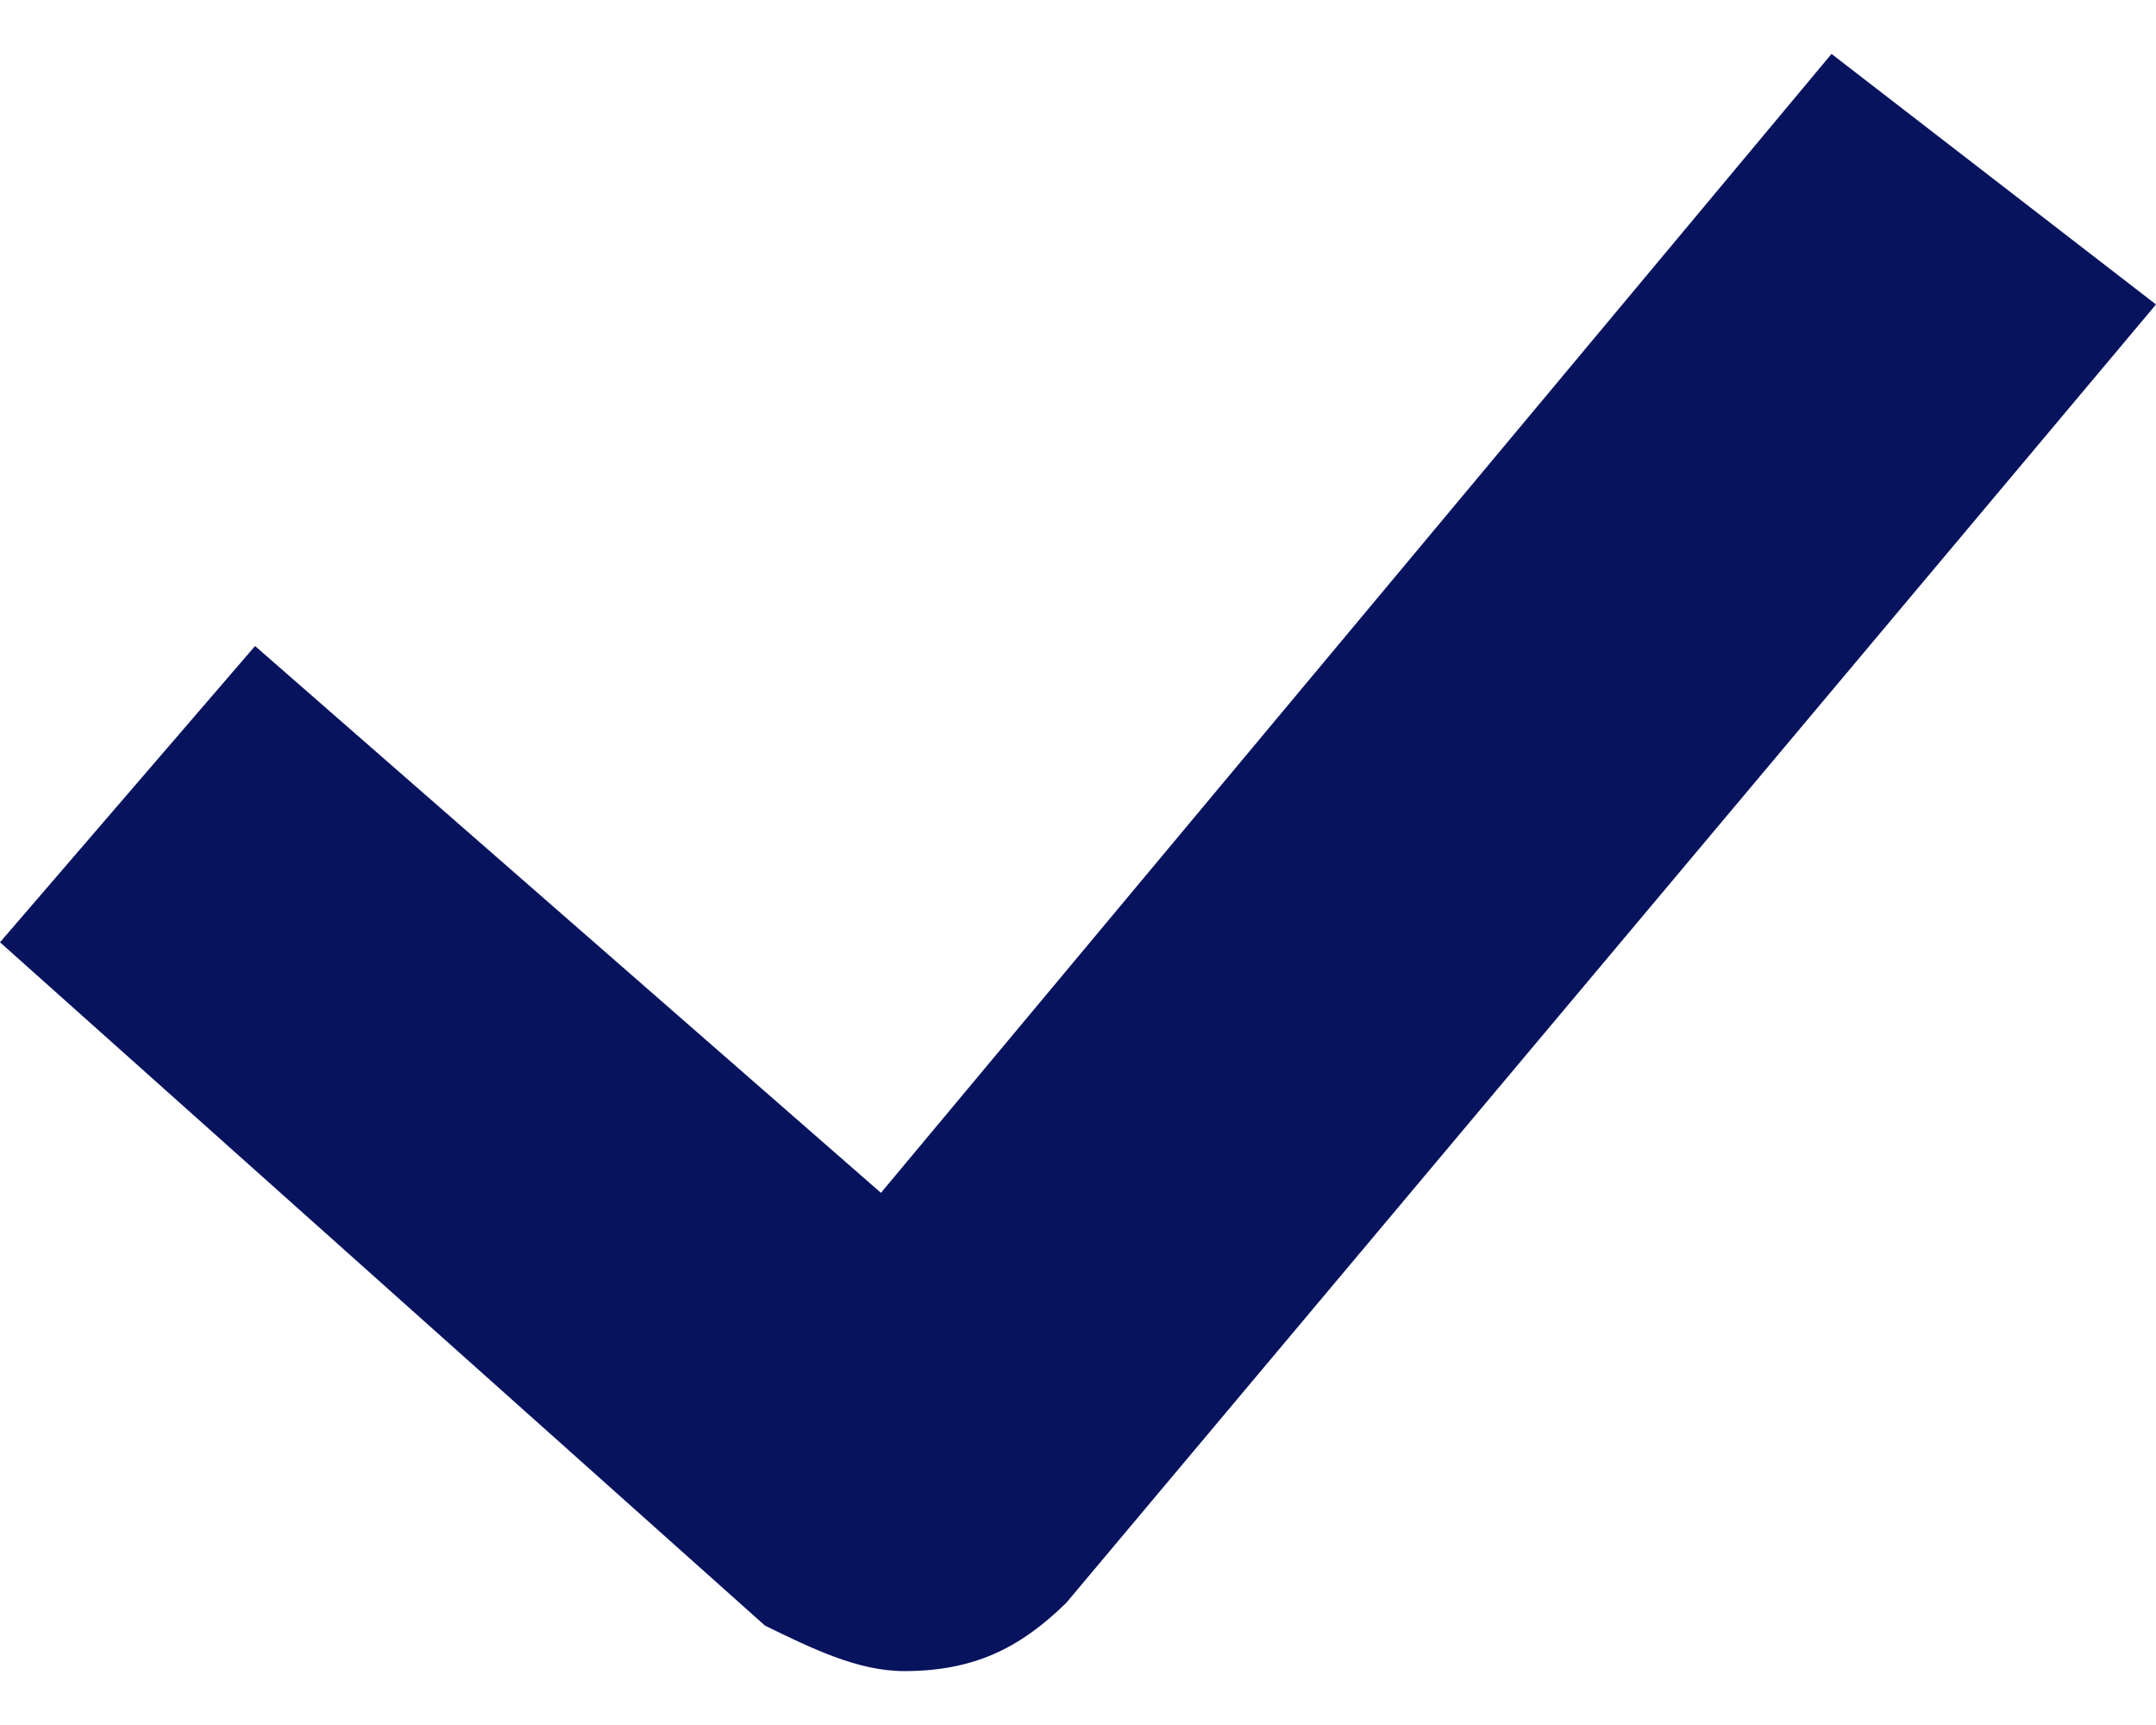 <svg width="10" height="8" viewBox="0 0 10 8" fill="none" xmlns="http://www.w3.org/2000/svg">
<path d="M4.194 7.75C3.978 7.75 3.763 7.644 3.548 7.539L0 4.37L1.183 2.996L4.086 5.532L8.495 0.25L10 1.412L4.946 7.433C4.731 7.644 4.516 7.75 4.194 7.75Z" fill="#08135E"/>
</svg>
